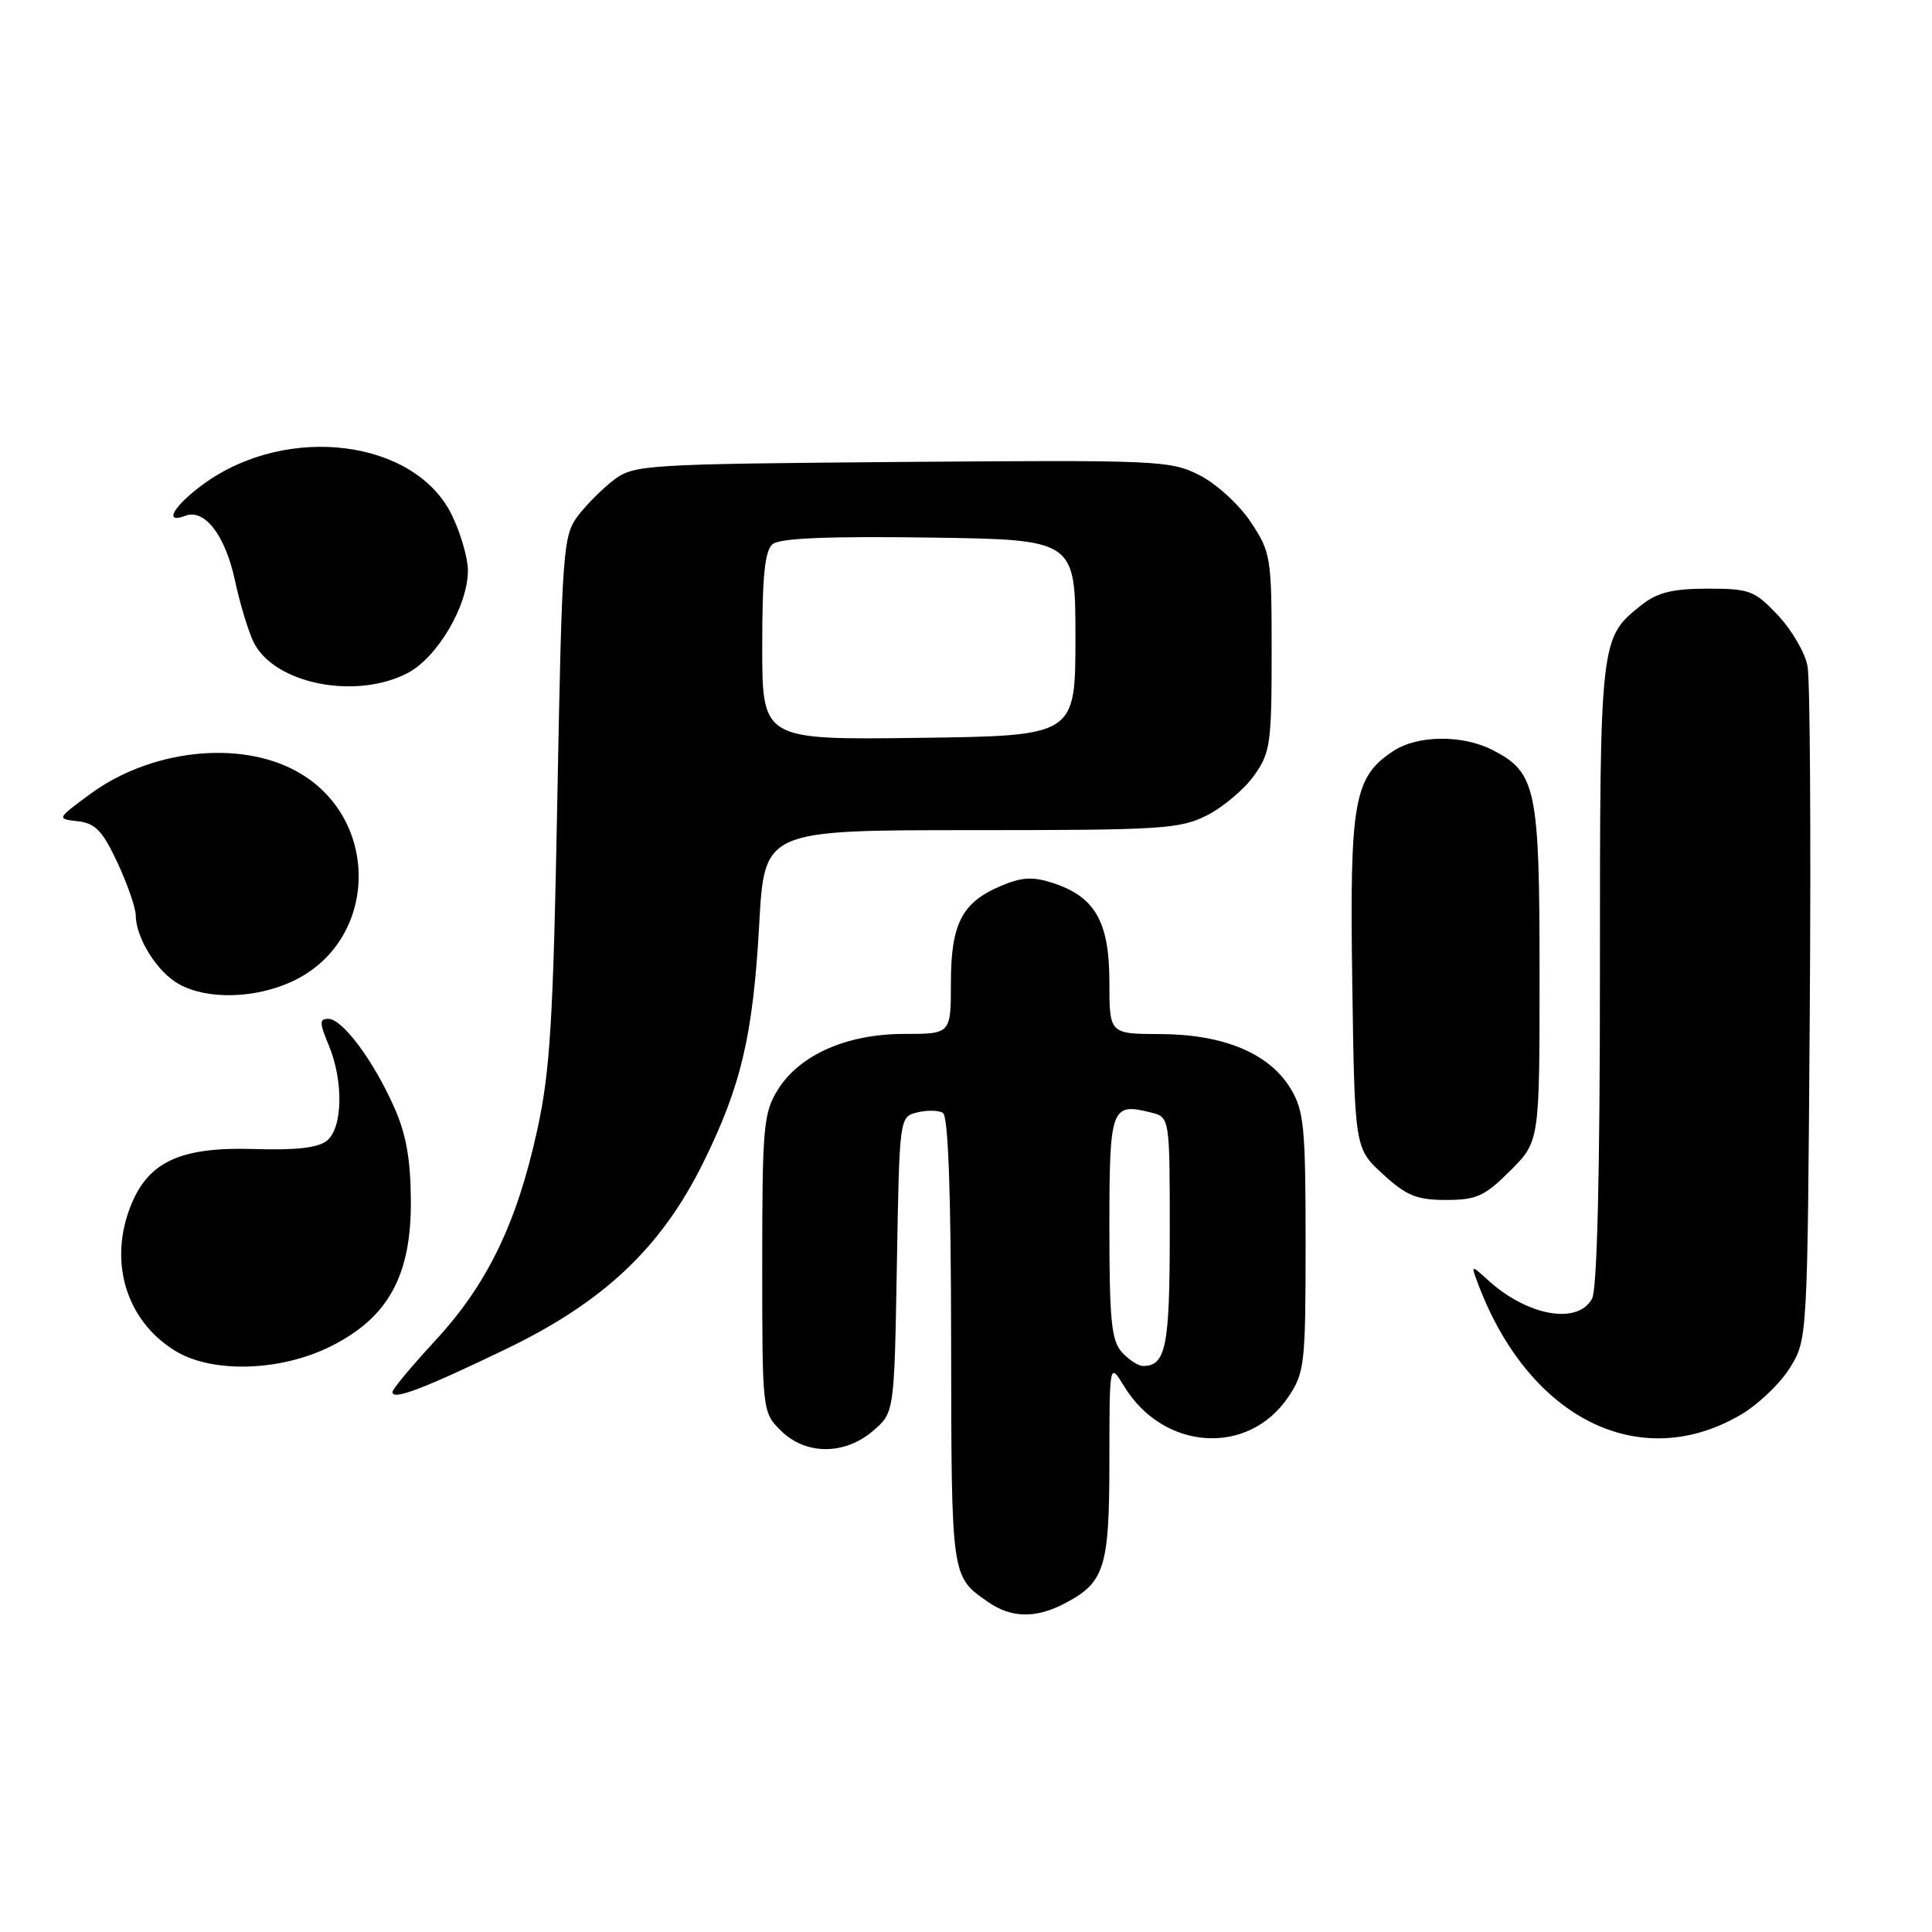 <?xml version="1.0" encoding="UTF-8" standalone="no"?>
<!DOCTYPE svg PUBLIC "-//W3C//DTD SVG 1.1//EN" "http://www.w3.org/Graphics/SVG/1.1/DTD/svg11.dtd" >
<svg xmlns="http://www.w3.org/2000/svg" xmlns:xlink="http://www.w3.org/1999/xlink" version="1.1" viewBox="0 0 256 256">
 <g >
 <path fill="currentColor"
d=" M 140.99 212.51 C 146.39 209.71 147.00 207.79 147.00 193.53 C 147.01 180.50 147.01 180.50 148.96 183.70 C 154.17 192.24 165.42 192.97 170.71 185.10 C 172.87 181.89 173.00 180.76 173.00 164.60 C 172.99 149.22 172.79 147.17 170.98 144.19 C 168.15 139.56 162.12 137.05 153.75 137.02 C 147.00 137.00 147.00 137.00 147.00 130.13 C 147.00 122.17 145.12 118.85 139.57 117.02 C 136.89 116.14 135.44 116.21 132.72 117.35 C 127.48 119.53 126.00 122.37 126.00 130.22 C 126.00 137.00 126.00 137.00 119.82 137.00 C 112.19 137.00 105.91 139.78 103.04 144.44 C 101.17 147.46 101.00 149.36 101.00 167.41 C 101.00 186.97 101.01 187.11 103.45 189.55 C 106.73 192.82 111.91 192.84 115.69 189.59 C 118.50 187.18 118.50 187.18 118.84 167.58 C 119.18 147.99 119.18 147.99 121.54 147.40 C 122.83 147.08 124.36 147.11 124.94 147.46 C 125.65 147.90 126.01 158.06 126.03 177.81 C 126.07 209.22 126.02 208.88 130.97 212.30 C 134.02 214.40 137.21 214.46 140.99 212.51 Z  M 230.66 187.46 C 232.95 186.12 235.88 183.33 237.16 181.26 C 239.50 177.50 239.50 177.50 239.80 134.50 C 239.97 110.85 239.84 90.05 239.51 88.28 C 239.19 86.51 237.42 83.47 235.59 81.53 C 232.50 78.25 231.83 78.00 226.27 78.00 C 221.70 78.00 219.64 78.50 217.61 80.09 C 211.98 84.52 212.00 84.38 212.00 129.02 C 212.00 155.45 211.63 170.82 210.96 172.07 C 209.09 175.57 202.40 174.39 197.19 169.64 C 194.87 167.53 194.87 167.53 195.91 170.27 C 202.67 188.03 217.32 195.28 230.66 187.46 Z  M 67.00 178.78 C 80.02 172.51 87.64 165.31 93.22 153.98 C 98.22 143.84 99.78 137.17 100.60 122.47 C 101.29 110.00 101.29 110.00 128.69 110.00 C 154.00 110.00 156.37 109.85 159.96 108.02 C 162.09 106.94 164.88 104.57 166.17 102.77 C 168.33 99.74 168.50 98.52 168.50 86.43 C 168.50 73.84 168.40 73.20 165.75 69.20 C 164.23 66.90 161.20 64.12 158.97 62.98 C 155.09 61.01 153.59 60.94 119.54 61.21 C 85.59 61.49 84.03 61.58 81.38 63.56 C 79.87 64.70 77.70 66.87 76.56 68.38 C 74.60 71.00 74.47 72.89 73.85 105.82 C 73.30 135.37 72.91 141.88 71.17 149.81 C 68.47 162.12 64.55 170.21 57.66 177.65 C 54.55 181.02 52.00 184.07 52.00 184.45 C 52.00 185.59 55.98 184.08 67.00 178.78 Z  M 43.82 178.40 C 51.46 174.59 54.52 169.01 54.44 159.00 C 54.40 153.49 53.80 150.19 52.16 146.56 C 49.40 140.40 45.35 135.00 43.50 135.00 C 42.31 135.00 42.32 135.52 43.55 138.47 C 45.53 143.19 45.42 149.41 43.34 151.13 C 42.17 152.09 39.28 152.43 33.59 152.25 C 24.06 151.96 19.78 153.88 17.44 159.49 C 14.29 167.03 16.65 174.99 23.24 179.01 C 28.14 181.99 37.14 181.73 43.82 178.40 Z  M 200.12 155.12 C 204.00 151.24 204.00 151.24 204.00 129.07 C 204.00 104.49 203.56 102.37 197.81 99.40 C 193.83 97.34 187.87 97.39 184.65 99.50 C 179.39 102.94 178.83 106.07 179.18 130.13 C 179.50 152.16 179.50 152.16 183.24 155.58 C 186.36 158.44 187.72 159.00 191.60 159.00 C 195.65 159.00 196.73 158.51 200.12 155.12 Z  M 38.60 130.10 C 50.19 124.83 50.58 108.37 39.26 102.18 C 31.65 98.02 19.91 99.34 11.90 105.25 C 7.50 108.50 7.50 108.50 10.33 108.82 C 12.64 109.09 13.60 110.10 15.57 114.32 C 16.90 117.17 17.98 120.31 17.99 121.30 C 18.01 124.33 20.88 128.87 23.76 130.43 C 27.51 132.47 33.68 132.33 38.60 130.10 Z  M 54.02 89.18 C 57.97 87.10 62.00 80.26 62.00 75.60 C 62.00 73.97 61.05 70.67 59.89 68.28 C 55.03 58.23 38.10 56.08 27.02 64.10 C 23.04 66.99 21.58 69.48 24.54 68.35 C 27.10 67.36 29.84 70.91 31.12 76.86 C 31.78 79.96 32.91 83.67 33.61 85.10 C 36.34 90.62 47.14 92.77 54.02 89.18 Z  M 148.65 179.17 C 147.27 177.64 147.00 174.92 147.00 162.64 C 147.00 146.72 147.23 146.09 152.50 147.41 C 155.00 148.04 155.00 148.04 155.00 163.32 C 155.00 178.44 154.49 181.00 151.45 181.00 C 150.83 181.00 149.57 180.18 148.65 179.17 Z  M 101.00 85.64 C 101.00 76.33 101.34 72.96 102.38 72.10 C 103.34 71.31 109.69 71.04 123.13 71.23 C 142.50 71.50 142.50 71.50 142.50 84.50 C 142.50 97.50 142.50 97.50 121.75 97.77 C 101.00 98.04 101.00 98.04 101.00 85.64 Z "/>
</g>
</svg>